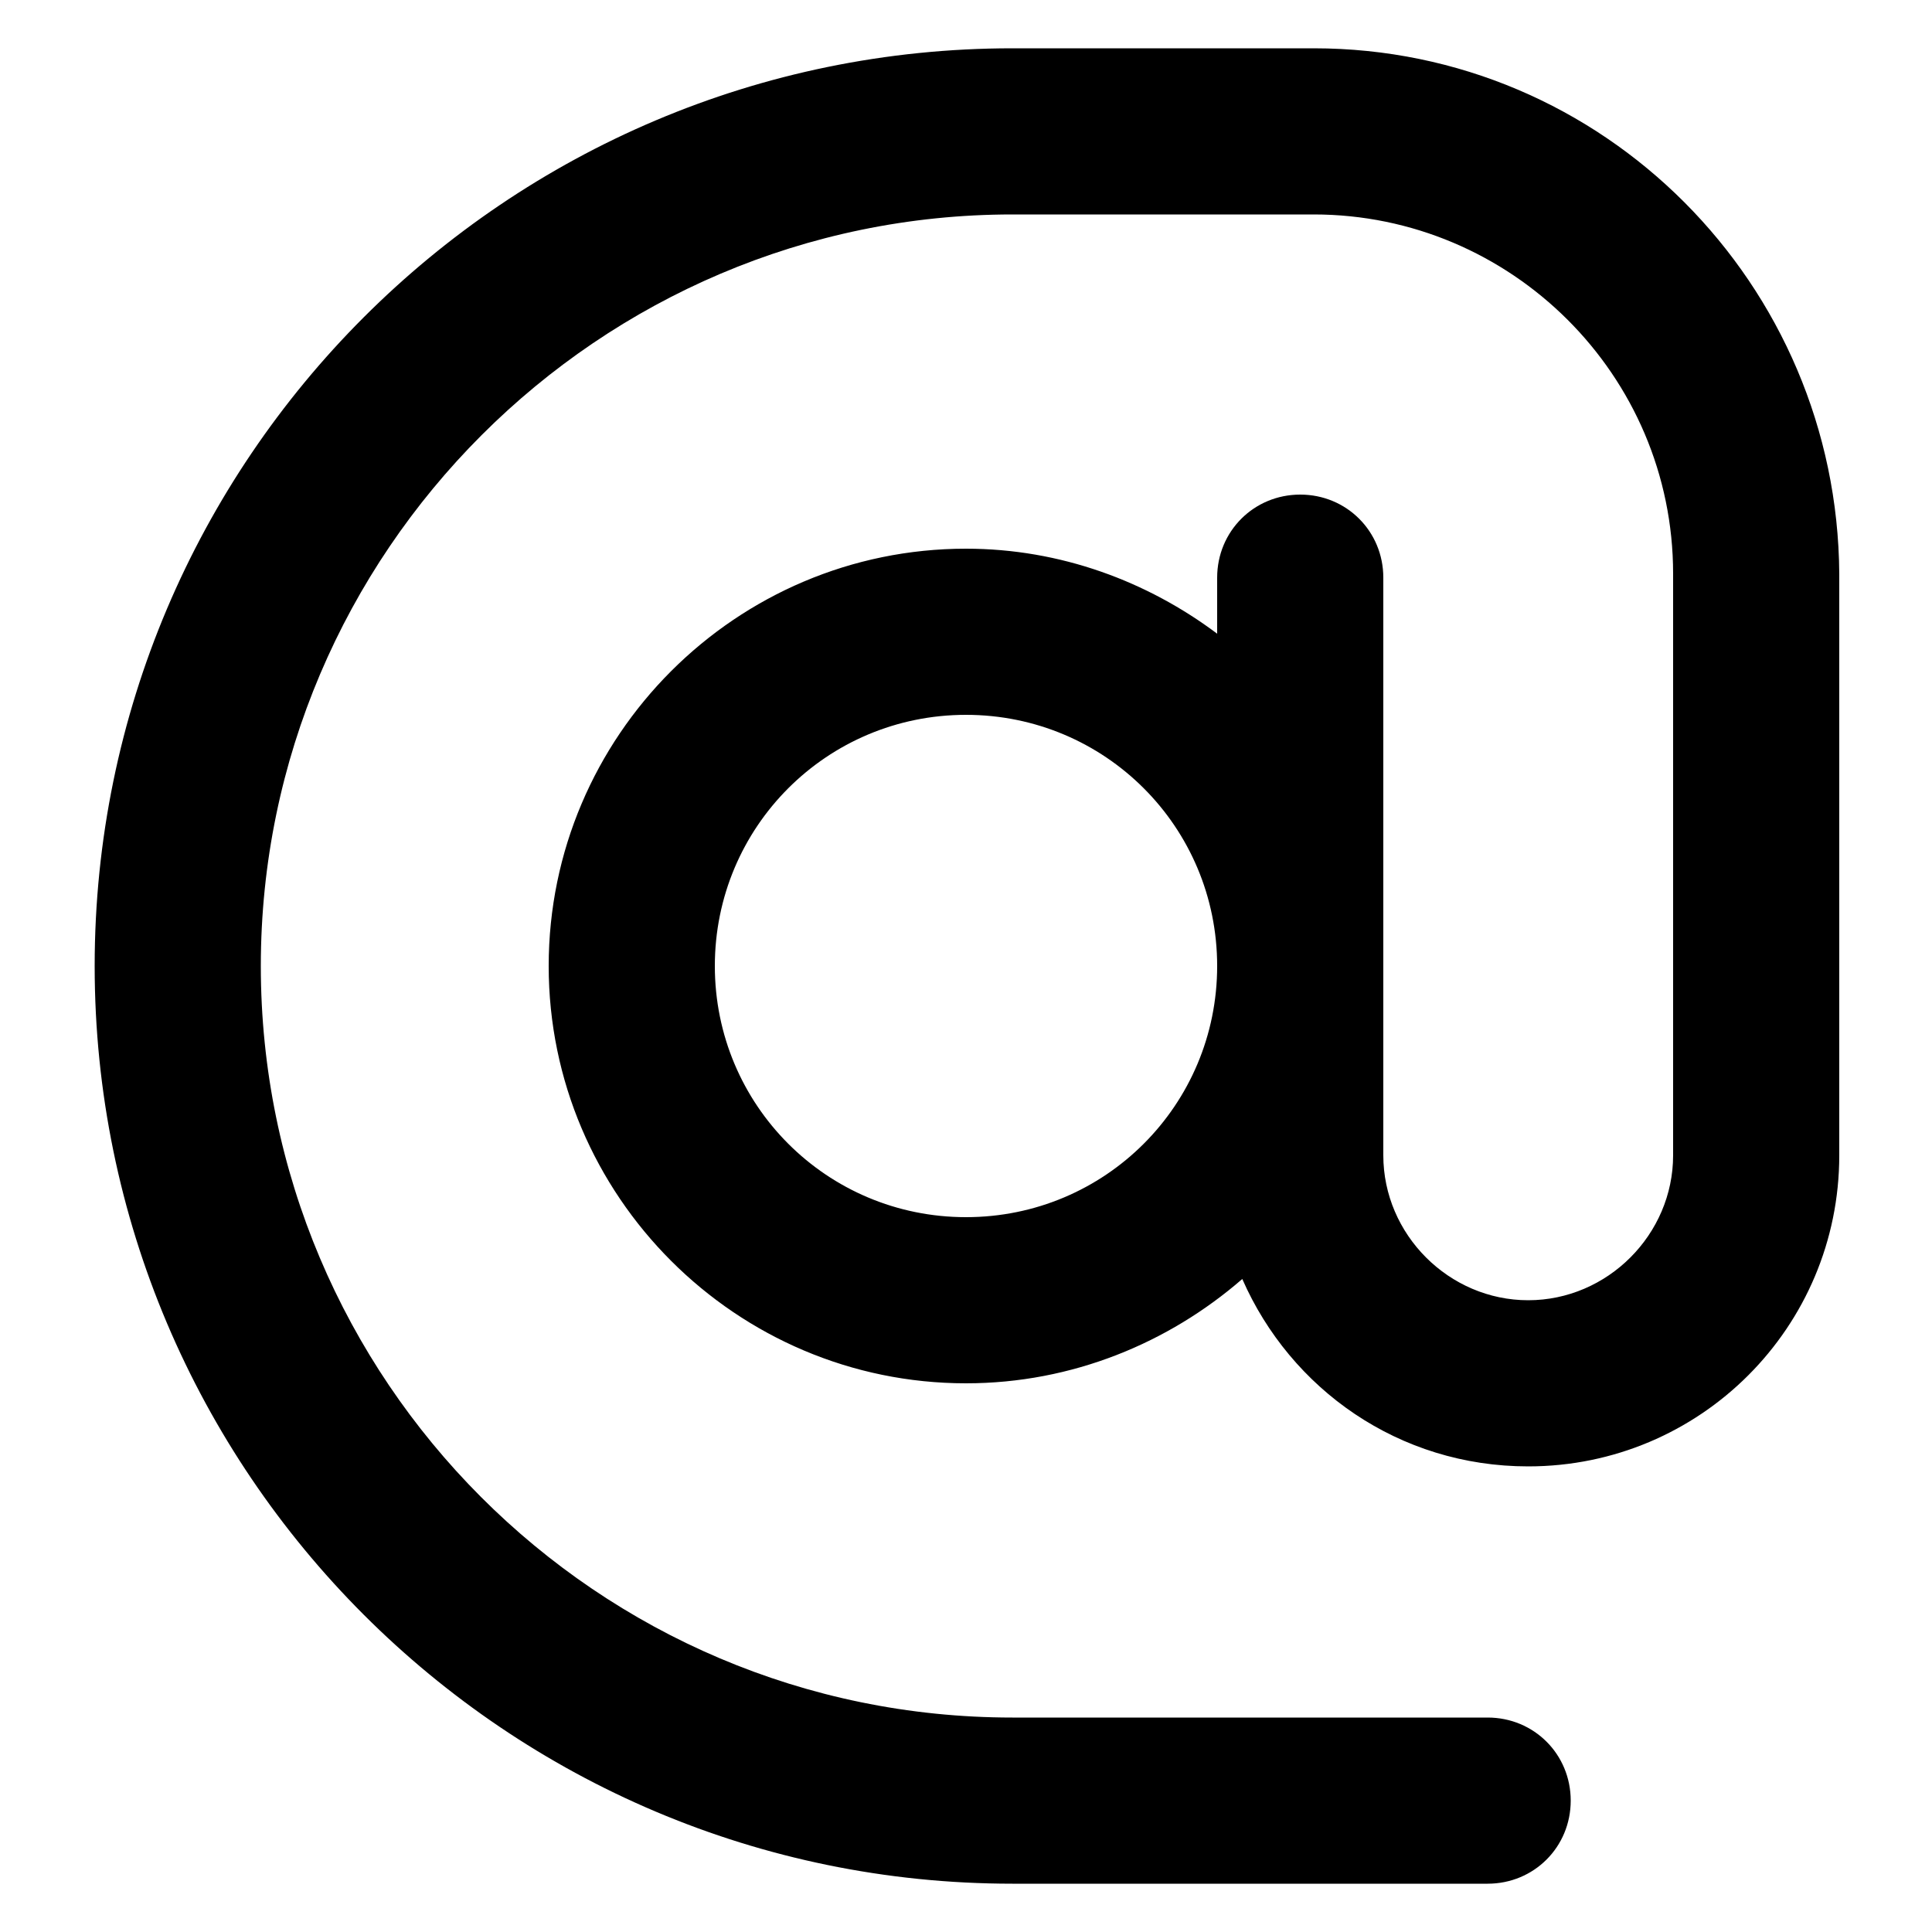<svg height='100px' width='100px'  fill="#000000" xmlns:x="http://ns.adobe.com/Extensibility/1.0/" xmlns:i="http://ns.adobe.com/AdobeIllustrator/10.0/" xmlns:graph="http://ns.adobe.com/Graphs/1.0/" xmlns="http://www.w3.org/2000/svg" xmlns:xlink="http://www.w3.org/1999/xlink" version="1.1" x="0px" y="0px" viewBox="0 0 100 100" style="enable-background:new 0 0 100 100;" xml:space="preserve"><g><g i:extraneous="self"><path d="M68,2.5H52.4C26.2,2.5,4.9,23.8,4.9,50s21.3,47.5,47.5,47.5H77c2.4,0,4.3-1.9,4.3-4.3c0-2.4-1.9-4.3-4.3-4.3H52.4    c-21.5,0-38.9-17.5-38.9-38.9s17.5-38.9,38.9-38.9H68c10.2,0,18.6,8.3,18.6,18.6v30.1c0,4.1-3.4,7.5-7.5,7.5    c-4.1,0-7.5-3.4-7.5-7.5V29.9c0-2.4-1.9-4.3-4.3-4.3c-2.4,0-4.3,1.9-4.3,4.3v2.9c-3.6-2.7-8.1-4.4-13-4.4    c-11.9,0-21.6,9.7-21.6,21.6S38.1,71.6,50,71.6H50c5.5,0,10.5-2.1,14.3-5.4c2.5,5.7,8.1,9.7,14.8,9.7c8.9,0,16.1-7.2,16.1-16.1    V29.7C95.1,14.7,83,2.5,68,2.5z M50,63L50,63C42.8,63,37,57.2,37,50S42.8,37,50,37c7.2,0,13,5.8,13,13S57.2,63,50,63z"></path></g></g></svg>
